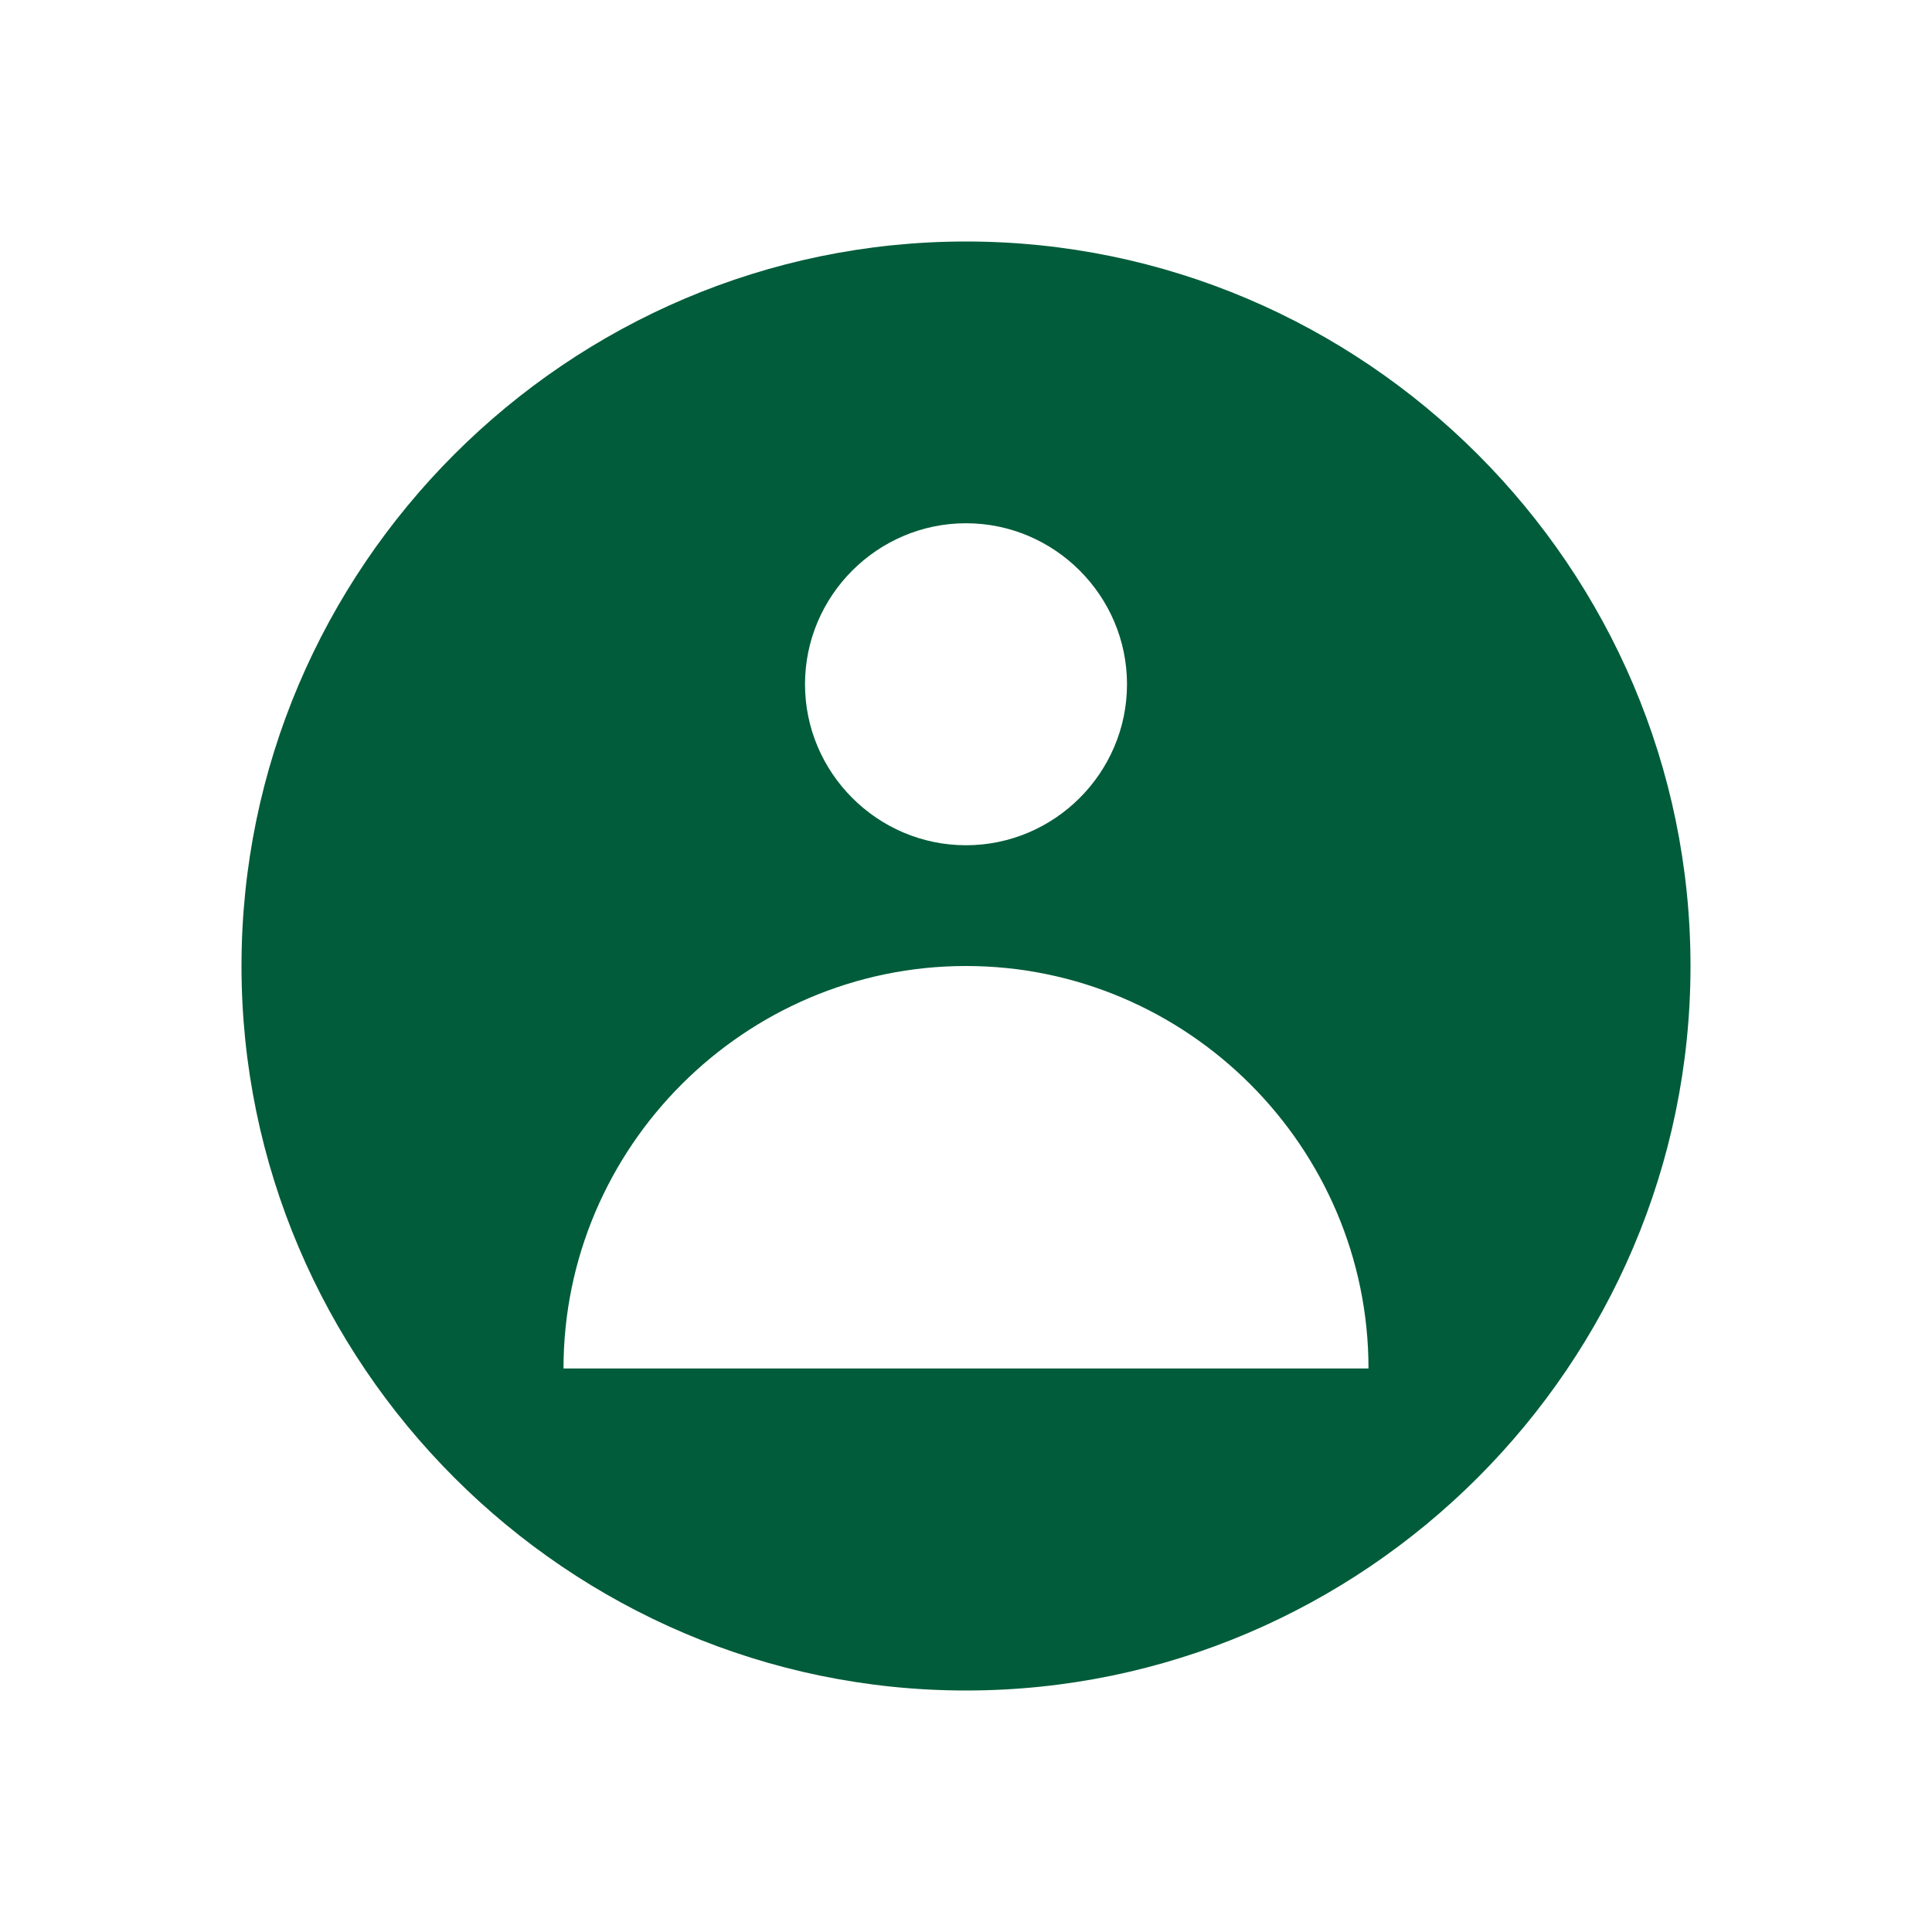 <svg width="48" height="48" viewBox="0 0 48 48" fill="none" xmlns="http://www.w3.org/2000/svg">
<path d="M24 6C14.1 6 6 14.1 6 24C6 33.9 14.1 42 24 42C33.9 42 42 33.9 42 24C42 14.1 33.9 6 24 6ZM24 13C26.2 13 28 14.8 28 17C28 19.2 26.2 21 24 21C21.8 21 20 19.2 20 17C20 14.8 21.8 13 24 13ZM14 34C14 28.5 18.5 24 24 24C29.5 24 34 28.5 34 34H14Z" fill="#005C3A"/>
</svg>
